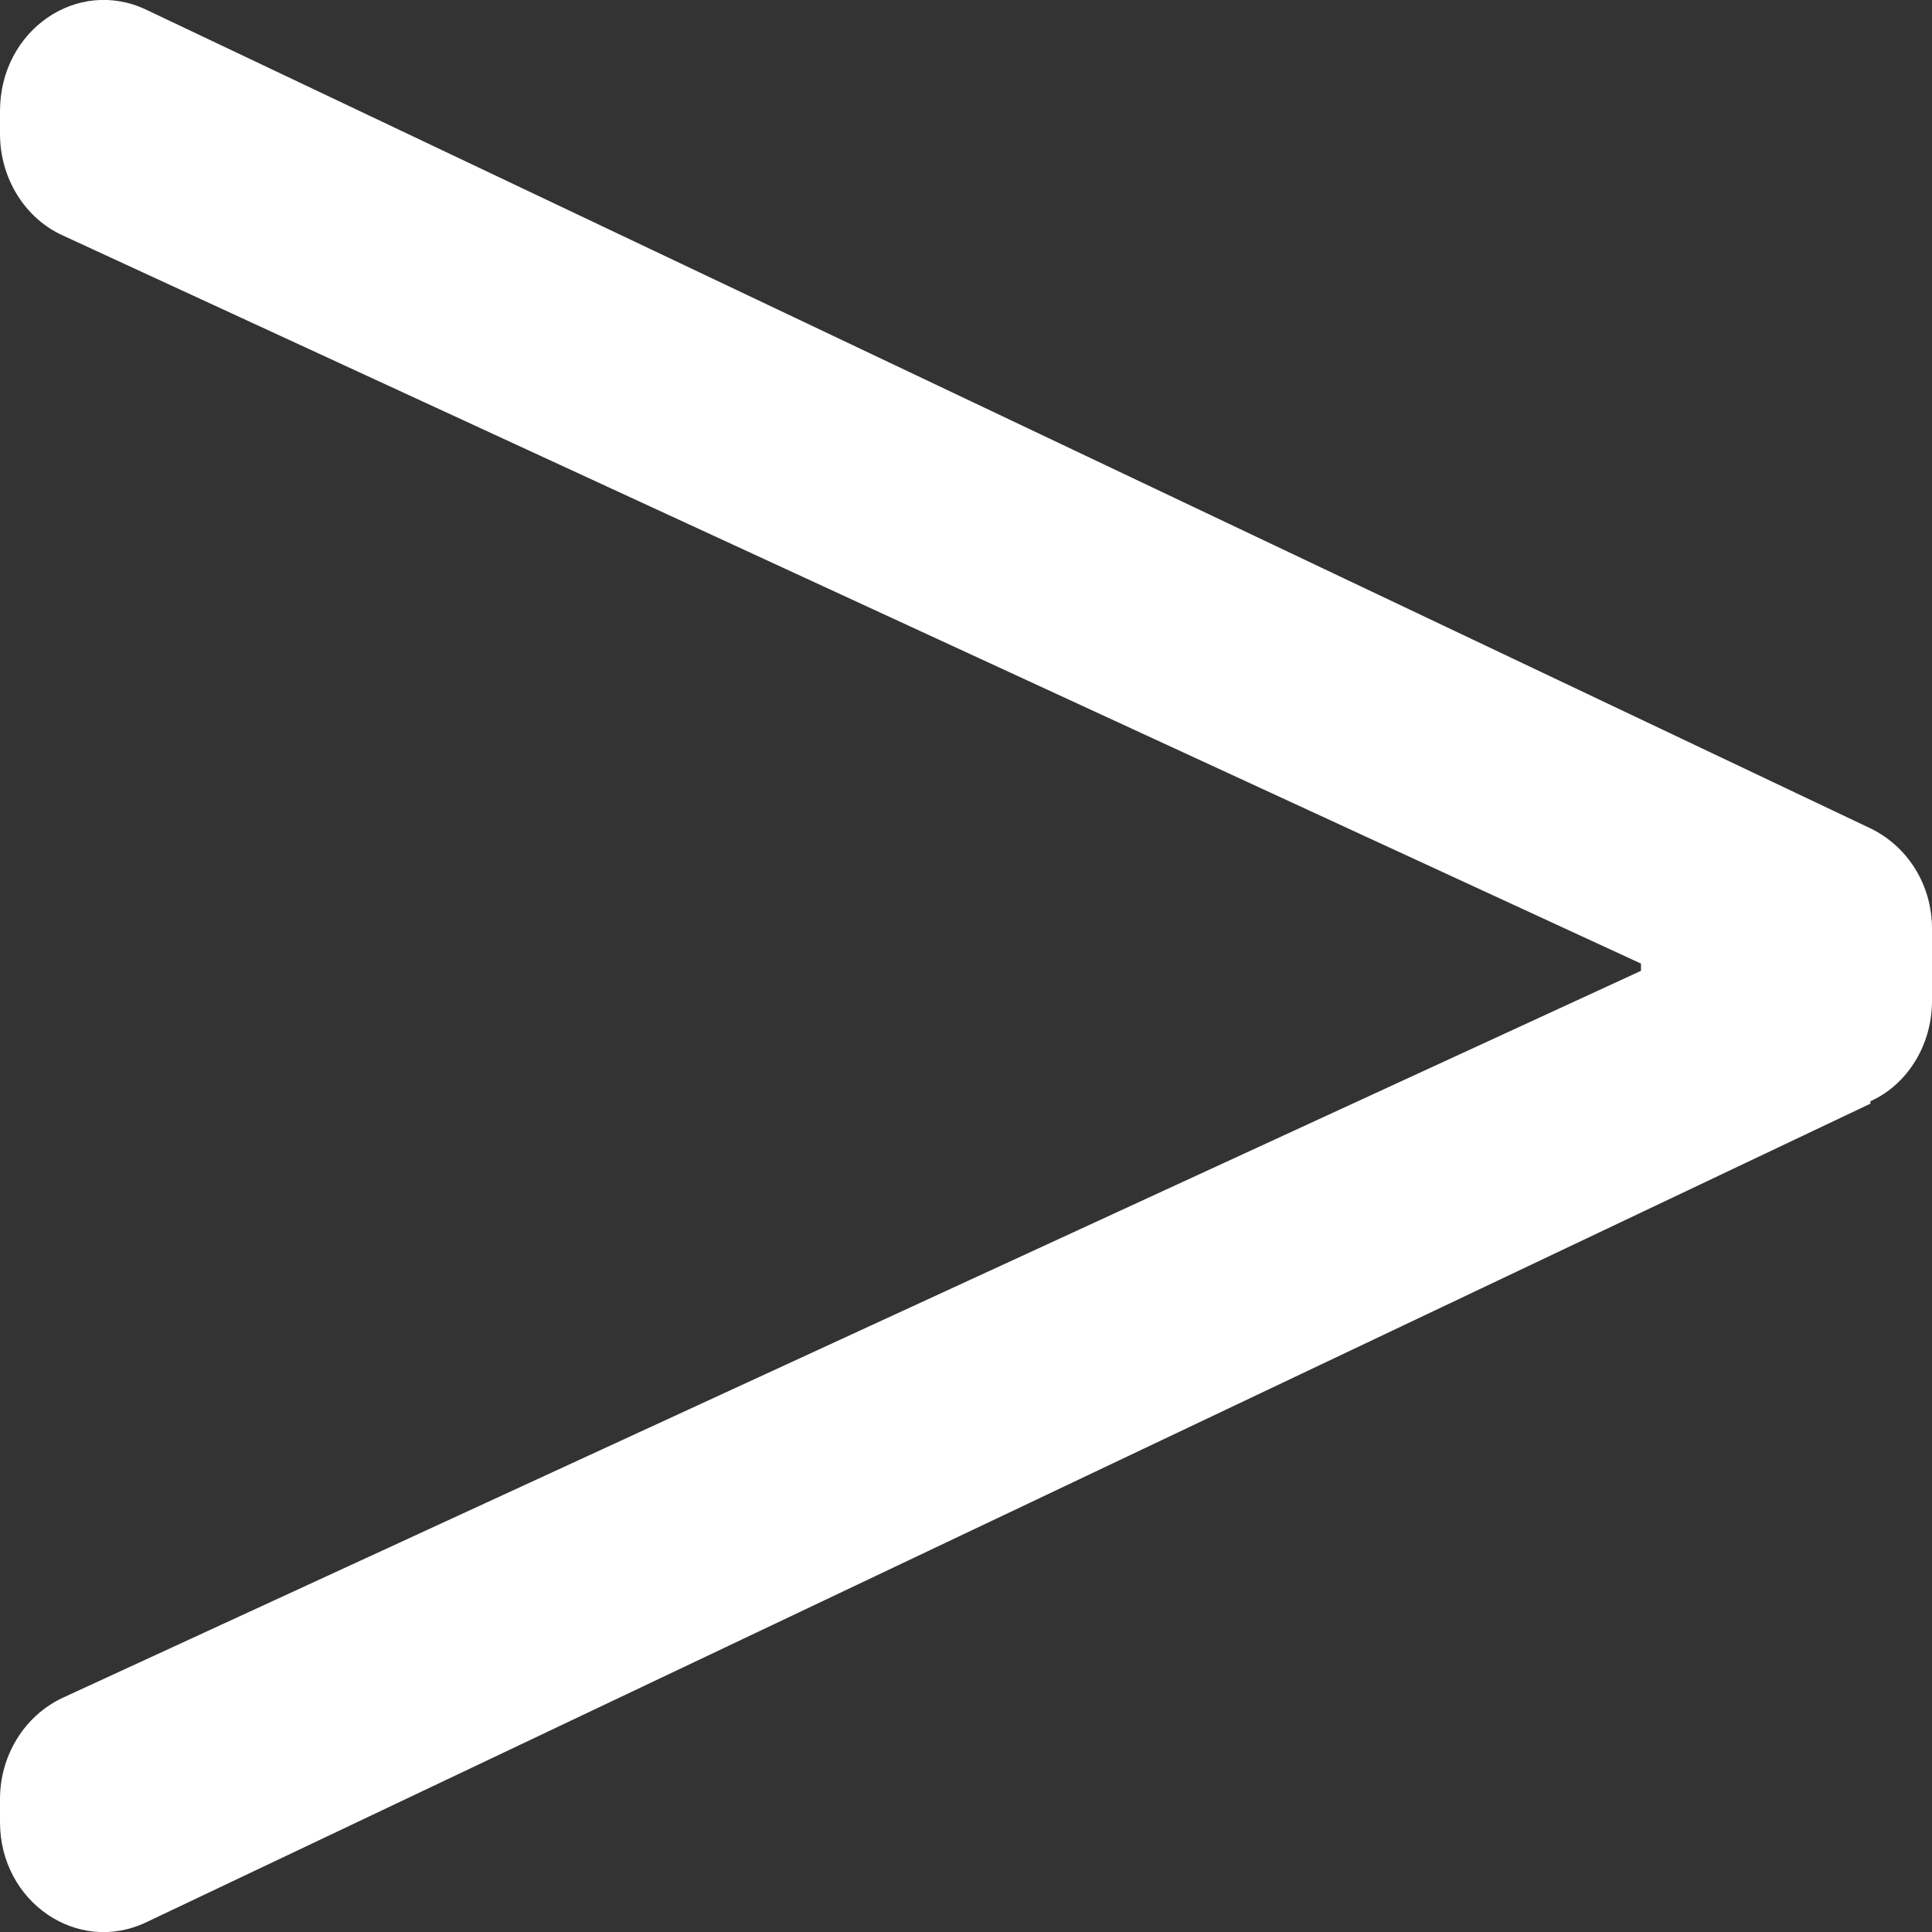 <?xml version="1.0" encoding="UTF-8"?>
<svg id="Calque_2" data-name="Calque 2" xmlns="http://www.w3.org/2000/svg" viewBox="0 0 16 16">
  <rect x="0" y="0" width="16" height="16" fill="#333333" stroke="none"/>
  <defs>
    <style>
      .cls-1 {
        fill: #fff;
      }
    </style>
  </defs>
  <g id="Calque_1-2" data-name="Calque 1">
    <path class="cls-1" d="M15.49,9.14L1.21,15.92c-.57,.27-1.21-.17-1.21-.83v-.19c0-.36,.2-.69,.52-.84l13.07-6.02v-.06L.52,1.95c-.31-.14-.52-.47-.52-.84v-.19C0,.25,.64-.19,1.21,.08L15.49,6.86c.31,.15,.51,.47,.51,.83v.6c0,.36-.2,.69-.51,.83Z"/>
  </g>
</svg>